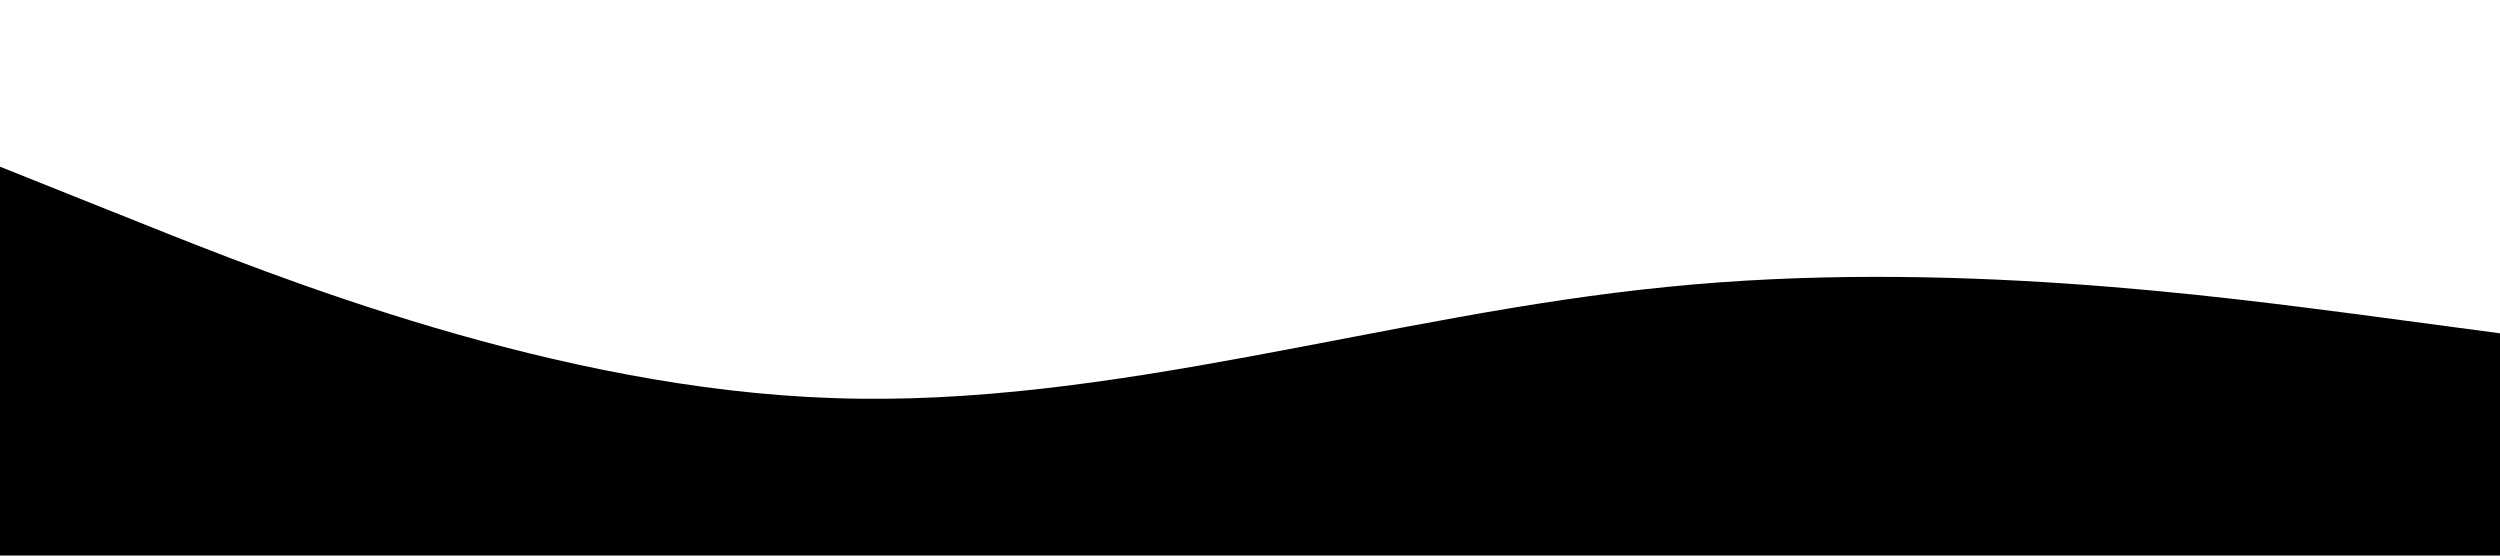  <svg xmlns="http://www.w3.org/2000/svg" viewBox="0 0 1440 320">
          <path fill="#000" d="M0,96L80,128C160,160,320,224,480,229.3C640,235,800,181,960,165.3C1120,149,1280,171,1360,181.3L1440,192L1440,320L1360,320C1280,320,1120,320,960,320C800,320,640,320,480,320C320,320,160,320,80,320L0,320Z"></path>
        </svg>